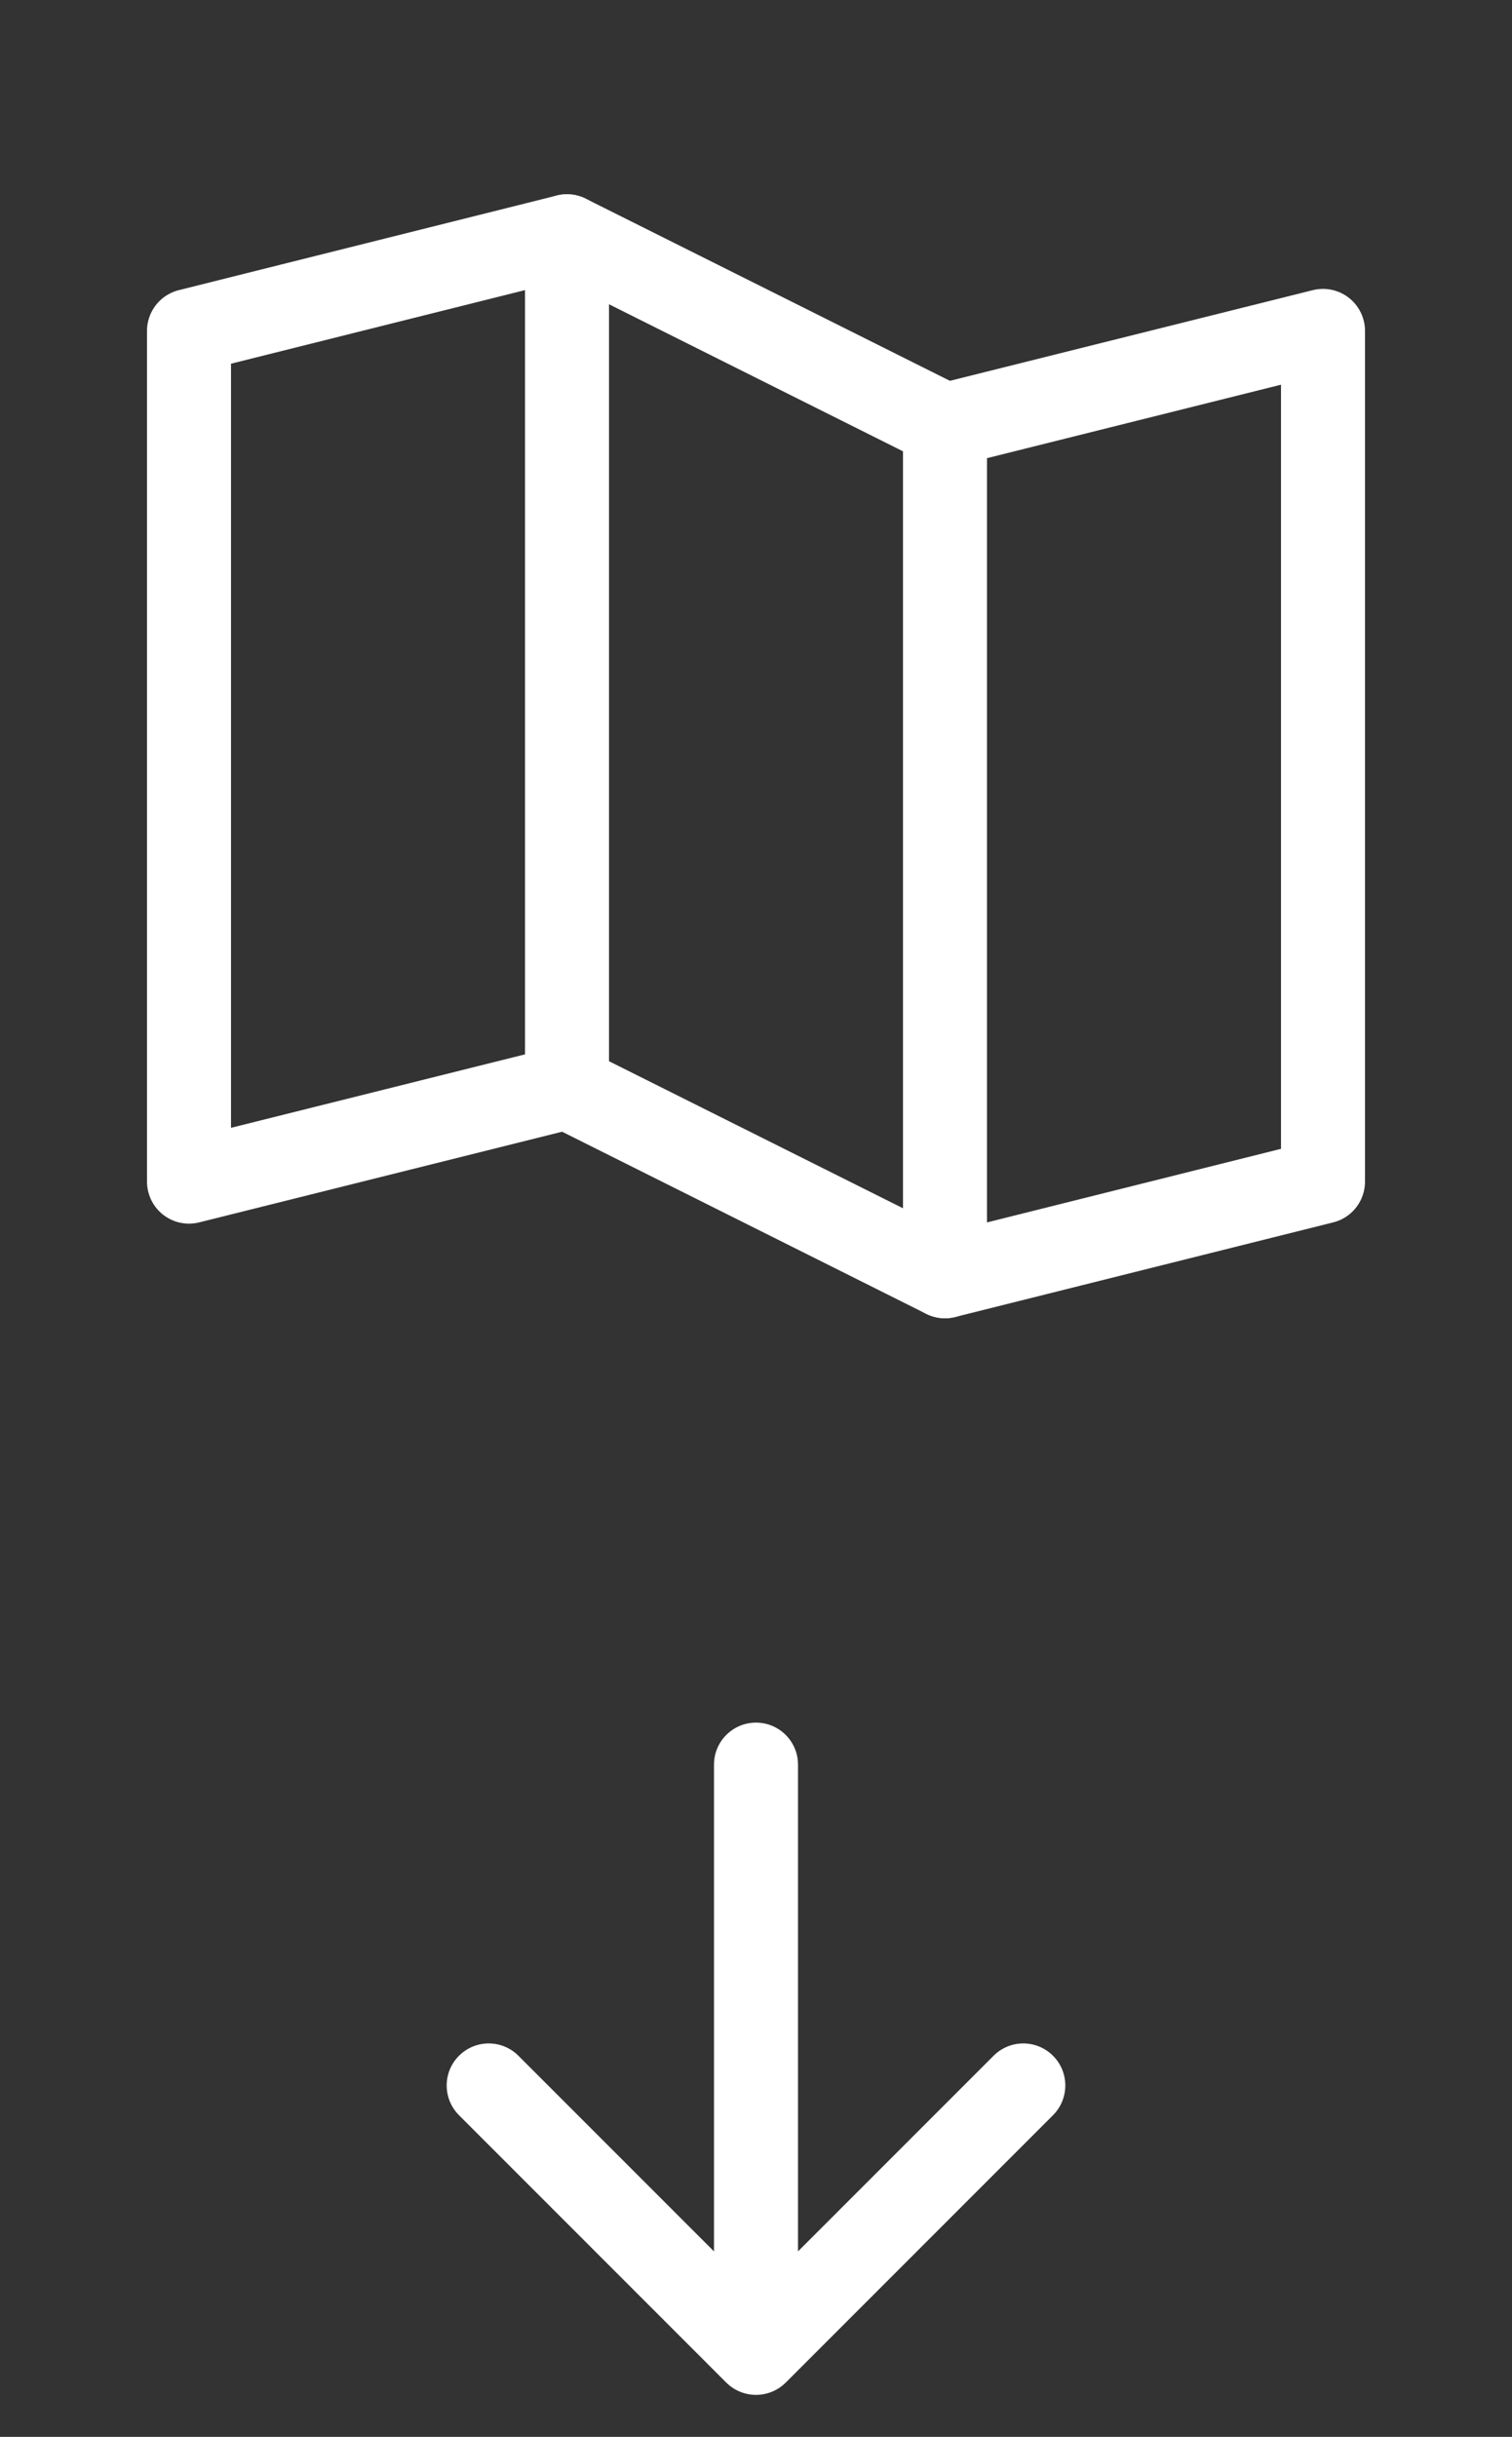 <svg width="18" height="29" viewBox="0 0 18 29" fill="none" xmlns="http://www.w3.org/2000/svg">
<rect x="0" y="0" width="18" height="29" fill="#333333" stroke="none"/>
<path d="M9.5 21C9.5 20.724 9.276 20.5 9 20.5C8.724 20.5 8.5 20.724 8.5 21H9.5ZM8.646 28.354C8.842 28.549 9.158 28.549 9.354 28.354L12.536 25.172C12.731 24.976 12.731 24.66 12.536 24.465C12.34 24.269 12.024 24.269 11.828 24.465L9 27.293L6.172 24.465C5.976 24.269 5.66 24.269 5.464 24.465C5.269 24.66 5.269 24.976 5.464 25.172L8.646 28.354ZM8.5 21V28H9.5V21H8.5Z" fill="white"/>
<path d="M6.75 12.938L2.25 14.062V3.938L6.75 2.812" stroke="white" stroke-linecap="round" stroke-linejoin="round"/>
<path d="M11.25 15.188L6.75 12.938V2.812L11.25 5.062V15.188Z" stroke="white" stroke-linecap="round" stroke-linejoin="round"/>
<path d="M11.25 5.062L15.75 3.938V14.062L11.25 15.188" stroke="white" stroke-linecap="round" stroke-linejoin="round"/>
</svg>
